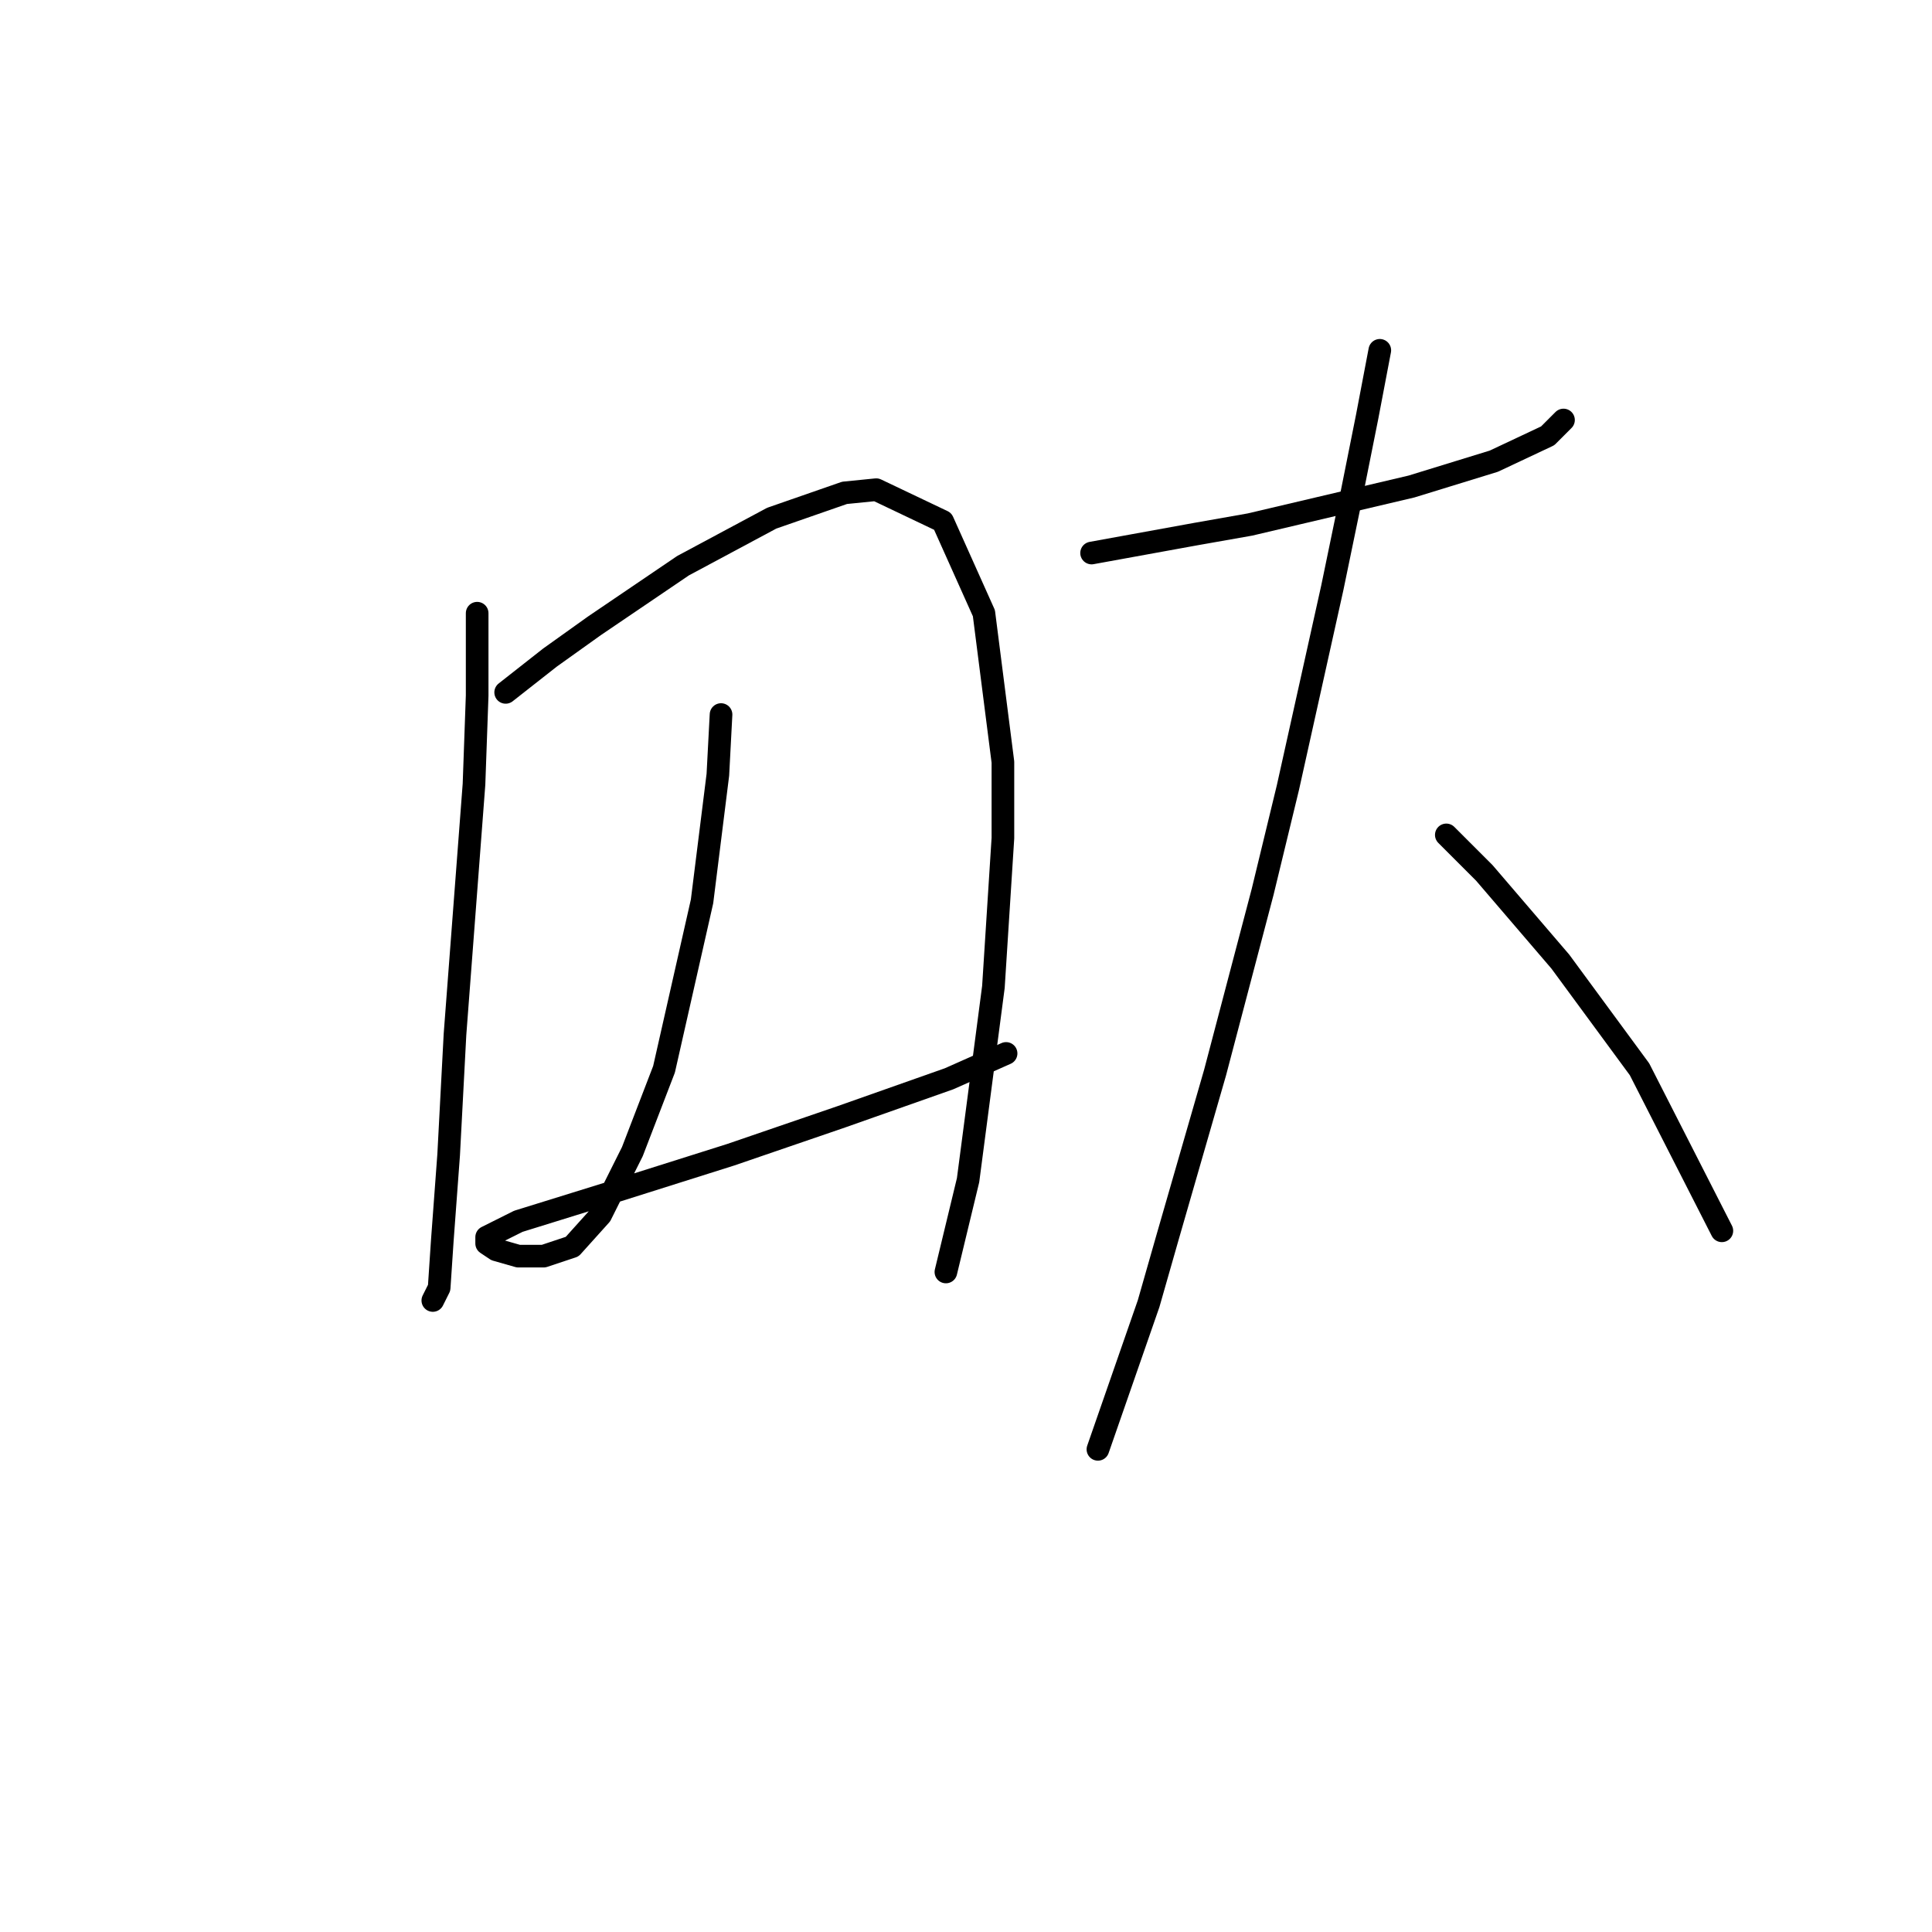 <?xml version="1.0" standalone="no"?>
    <svg width="256" height="256" xmlns="http://www.w3.org/2000/svg" version="1.1">
    <polyline stroke="black" stroke-width="3" stroke-linecap="round" fill="transparent" stroke-linejoin="round" points="63.226 81.253 63.226 92.164 62.807 103.915 60.289 137.068 59.449 153.016 58.61 164.347 58.19 170.642 57.351 172.32 57.351 172.32 " />
        <polyline stroke="black" stroke-width="3" stroke-linecap="round" fill="transparent" stroke-linejoin="round" points="67.003 91.744 72.879 87.128 78.754 82.931 90.505 74.958 102.255 68.663 111.908 65.305 116.104 64.886 124.917 69.082 130.373 81.253 132.891 100.977 132.891 111.049 131.632 130.773 128.275 156.373 125.337 168.543 125.337 168.543 " />
        <polyline stroke="black" stroke-width="3" stroke-linecap="round" fill="transparent" stroke-linejoin="round" points="95.541 94.682 95.121 102.656 93.023 119.442 87.987 141.685 83.79 152.596 79.593 160.989 75.816 165.186 72.039 166.445 68.682 166.445 65.744 165.606 64.485 164.766 64.485 163.927 68.682 161.829 80.852 158.052 96.8 153.016 111.488 147.98 125.757 142.944 133.311 139.586 133.311 139.586 " />
        <polyline stroke="black" stroke-width="3" stroke-linecap="round" fill="transparent" stroke-linejoin="round" points="144.642 73.279 158.491 70.761 165.625 69.502 187.028 64.466 197.939 61.109 205.074 57.751 207.172 55.653 207.172 55.653 " />
        <polyline stroke="black" stroke-width="3" stroke-linecap="round" fill="transparent" stroke-linejoin="round" points="182.831 46.42 181.153 55.233 179.054 65.725 176.536 77.895 170.661 104.334 167.304 118.183 161.009 142.104 154.714 163.927 152.196 172.74 145.481 192.045 145.481 192.045 " />
        <polyline stroke="black" stroke-width="3" stroke-linecap="round" fill="transparent" stroke-linejoin="round" points="191.644 110.629 196.68 115.665 206.752 127.416 217.244 141.685 228.155 163.088 228.155 163.088 " />
        </svg>